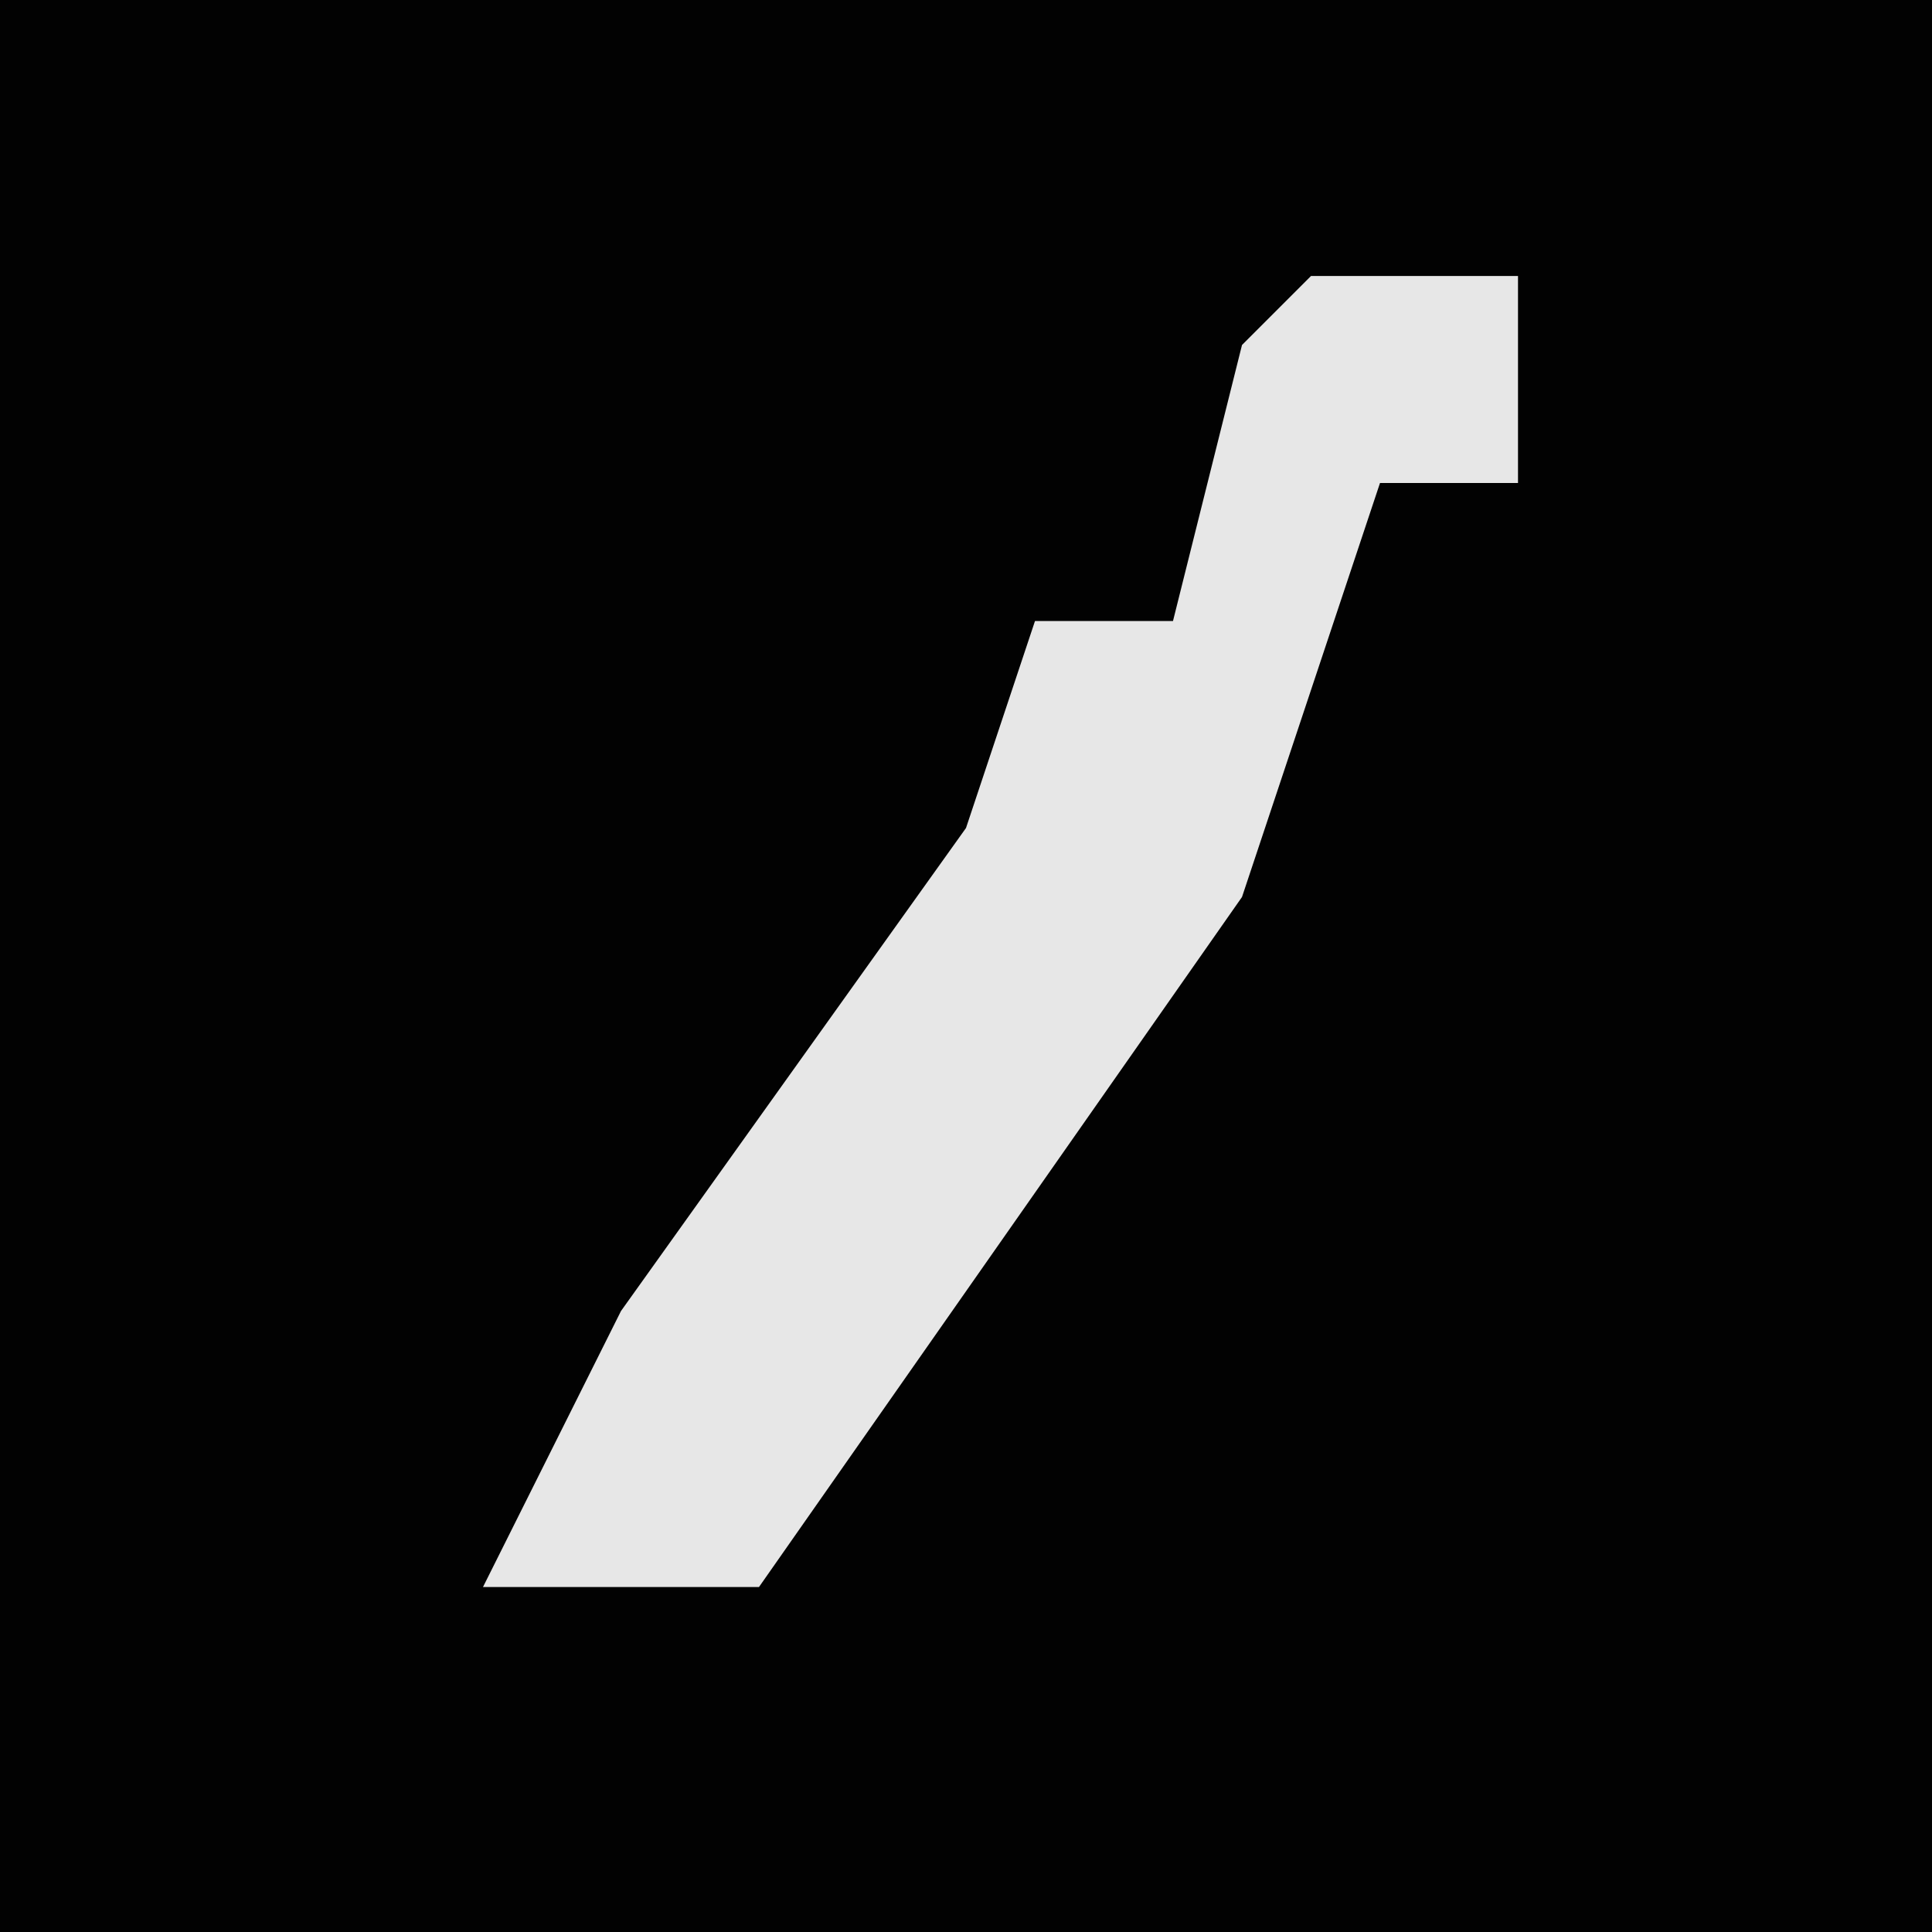 <?xml version="1.0" encoding="UTF-8"?>
<svg version="1.1" xmlns="http://www.w3.org/2000/svg" width="28" height="28">
<path d="M0,0 L28,0 L28,28 L0,28 Z " fill="#020202" transform="translate(0,0)"/>
<path d="M0,0 L3,0 L3,3 L1,3 L-1,9 L-8,19 L-12,19 L-10,15 L-5,8 L-4,5 L-2,5 L-1,1 Z " fill="#E7E7E7" transform="translate(19,4)"/>
</svg>
